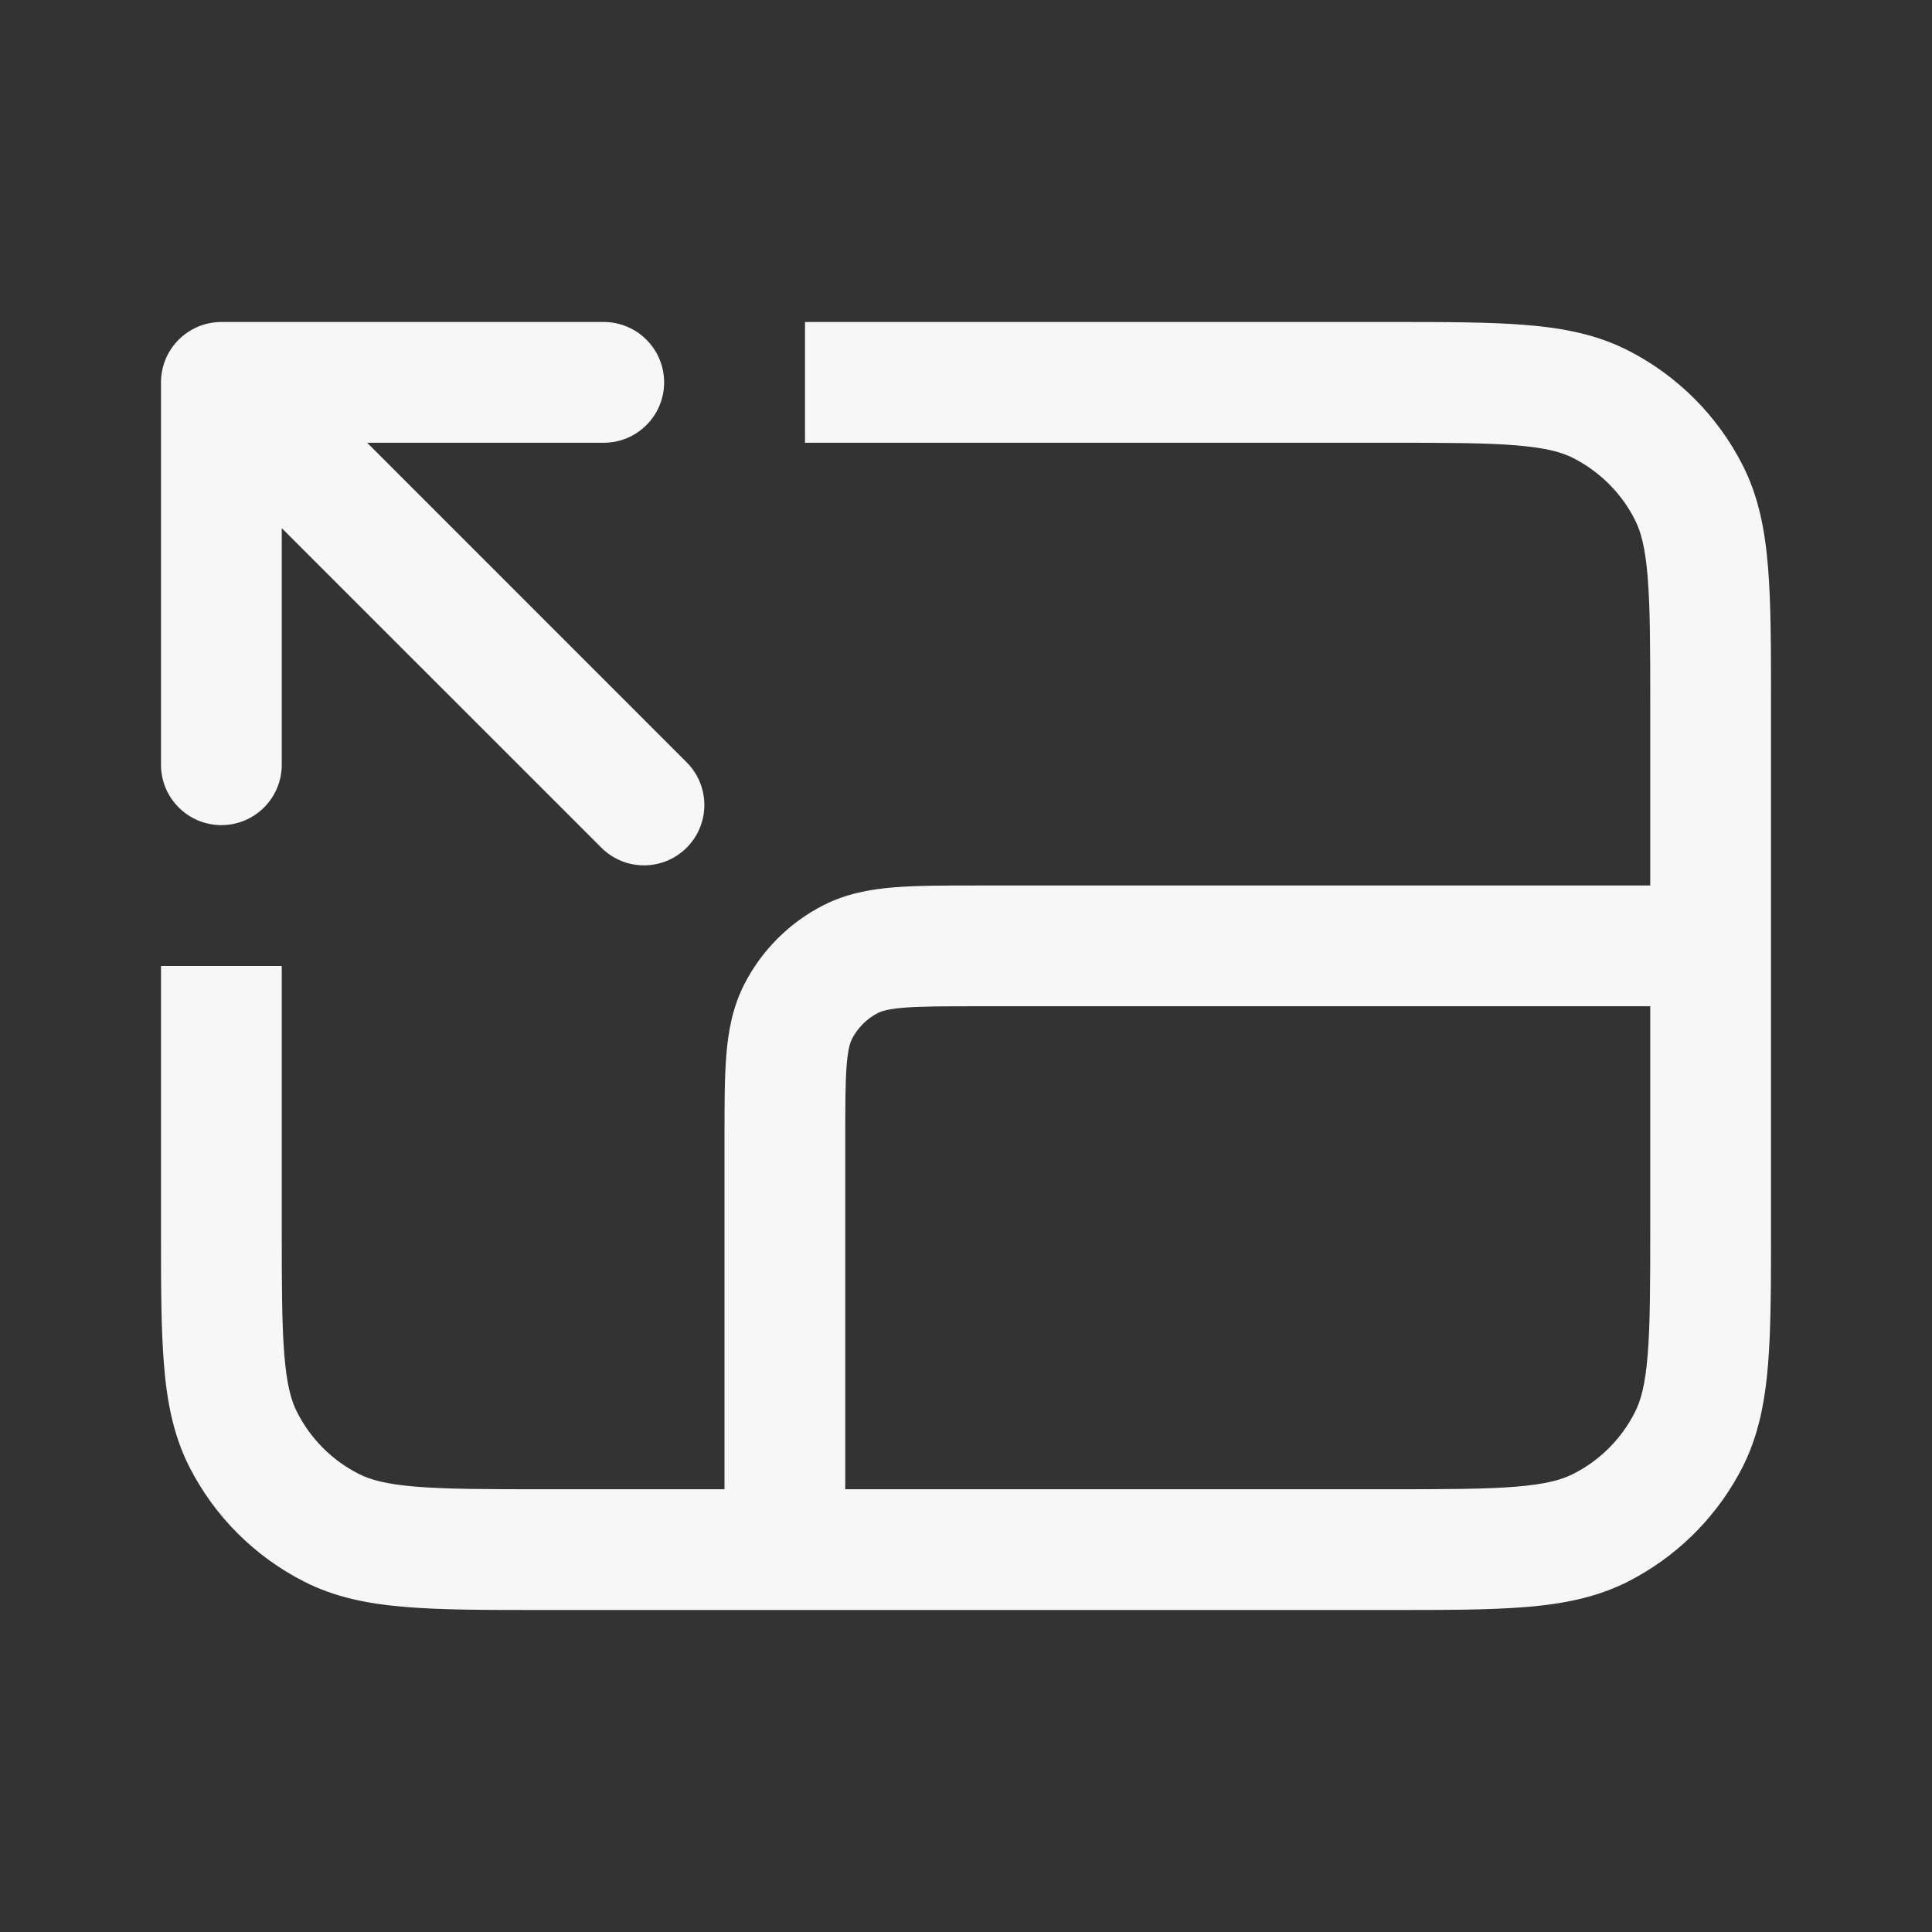 <svg width="24" height="24" viewBox="0 0 24 24" fill="none" xmlns="http://www.w3.org/2000/svg">
<rect x="0" y="0" width="24" height="24" fill="#333333" stroke="none"/>
<path fill-rule="evenodd" clip-rule="evenodd" d="M17.281 4H10V5.5H17.25C17.962 5.5 18.452 5.501 18.831 5.532C19.201 5.562 19.4 5.617 19.544 5.691C19.874 5.859 20.142 6.126 20.309 6.456C20.383 6.6 20.438 6.799 20.468 7.169C20.499 7.548 20.5 8.038 20.5 8.75V11L12.121 11C11.726 11 11.385 11 11.104 11.023C10.807 11.047 10.512 11.101 10.229 11.245C9.805 11.461 9.461 11.805 9.245 12.229C9.101 12.512 9.047 12.807 9.023 13.104C9 13.385 9 13.726 9 14.121V18.5H6.75C6.038 18.5 5.548 18.499 5.169 18.468C4.799 18.438 4.6 18.383 4.456 18.309C4.126 18.142 3.859 17.874 3.691 17.544C3.617 17.4 3.562 17.201 3.532 16.831C3.501 16.452 3.5 15.962 3.5 15.25V12H2V15.281C2 15.955 2 16.506 2.037 16.953C2.074 17.416 2.155 17.835 2.354 18.226C2.666 18.837 3.163 19.334 3.775 19.646C4.165 19.845 4.584 19.926 5.047 19.963C5.494 20 6.045 20 6.719 20H17.281C17.955 20 18.506 20 18.953 19.963C18.982 19.961 19.011 19.959 19.039 19.956C19.468 19.915 19.859 19.832 20.226 19.646C20.264 19.626 20.302 19.606 20.339 19.585C20.898 19.272 21.354 18.799 21.646 18.226C21.671 18.177 21.694 18.127 21.715 18.078C21.864 17.729 21.93 17.358 21.963 16.953C22 16.506 22 15.955 22 15.281V8.719C22 8.045 22 7.494 21.963 7.047C21.926 6.584 21.845 6.165 21.646 5.775C21.334 5.163 20.837 4.666 20.226 4.354C19.835 4.155 19.416 4.074 18.953 4.037C18.506 4 17.955 4 17.281 4ZM10.5 18.5V14.15C10.5 13.718 10.501 13.438 10.518 13.226C10.535 13.022 10.563 12.947 10.582 12.909C10.654 12.768 10.768 12.654 10.909 12.582C10.947 12.563 11.022 12.535 11.226 12.518C11.438 12.501 11.718 12.5 12.15 12.5H20.5V15.25C20.5 15.962 20.499 16.452 20.468 16.831C20.438 17.201 20.383 17.4 20.309 17.544C20.142 17.874 19.874 18.142 19.544 18.309C19.4 18.383 19.201 18.438 18.831 18.468C18.452 18.499 17.962 18.5 17.25 18.5L10.5 18.5Z" fill="white" fill-opacity="0.96"/>
<path d="M8.25 4.75C8.25 4.336 7.914 4 7.5 4H2.75C2.336 4 2 4.336 2 4.75V9.5C2 9.914 2.336 10.25 2.75 10.25C3.164 10.25 3.5 9.914 3.5 9.5V6.561L7.47 10.53C7.763 10.823 8.237 10.823 8.53 10.53C8.823 10.237 8.823 9.763 8.53 9.47L4.561 5.5H7.5C7.914 5.5 8.25 5.164 8.25 4.75Z" fill="white" fill-opacity="0.96"/>
</svg>
